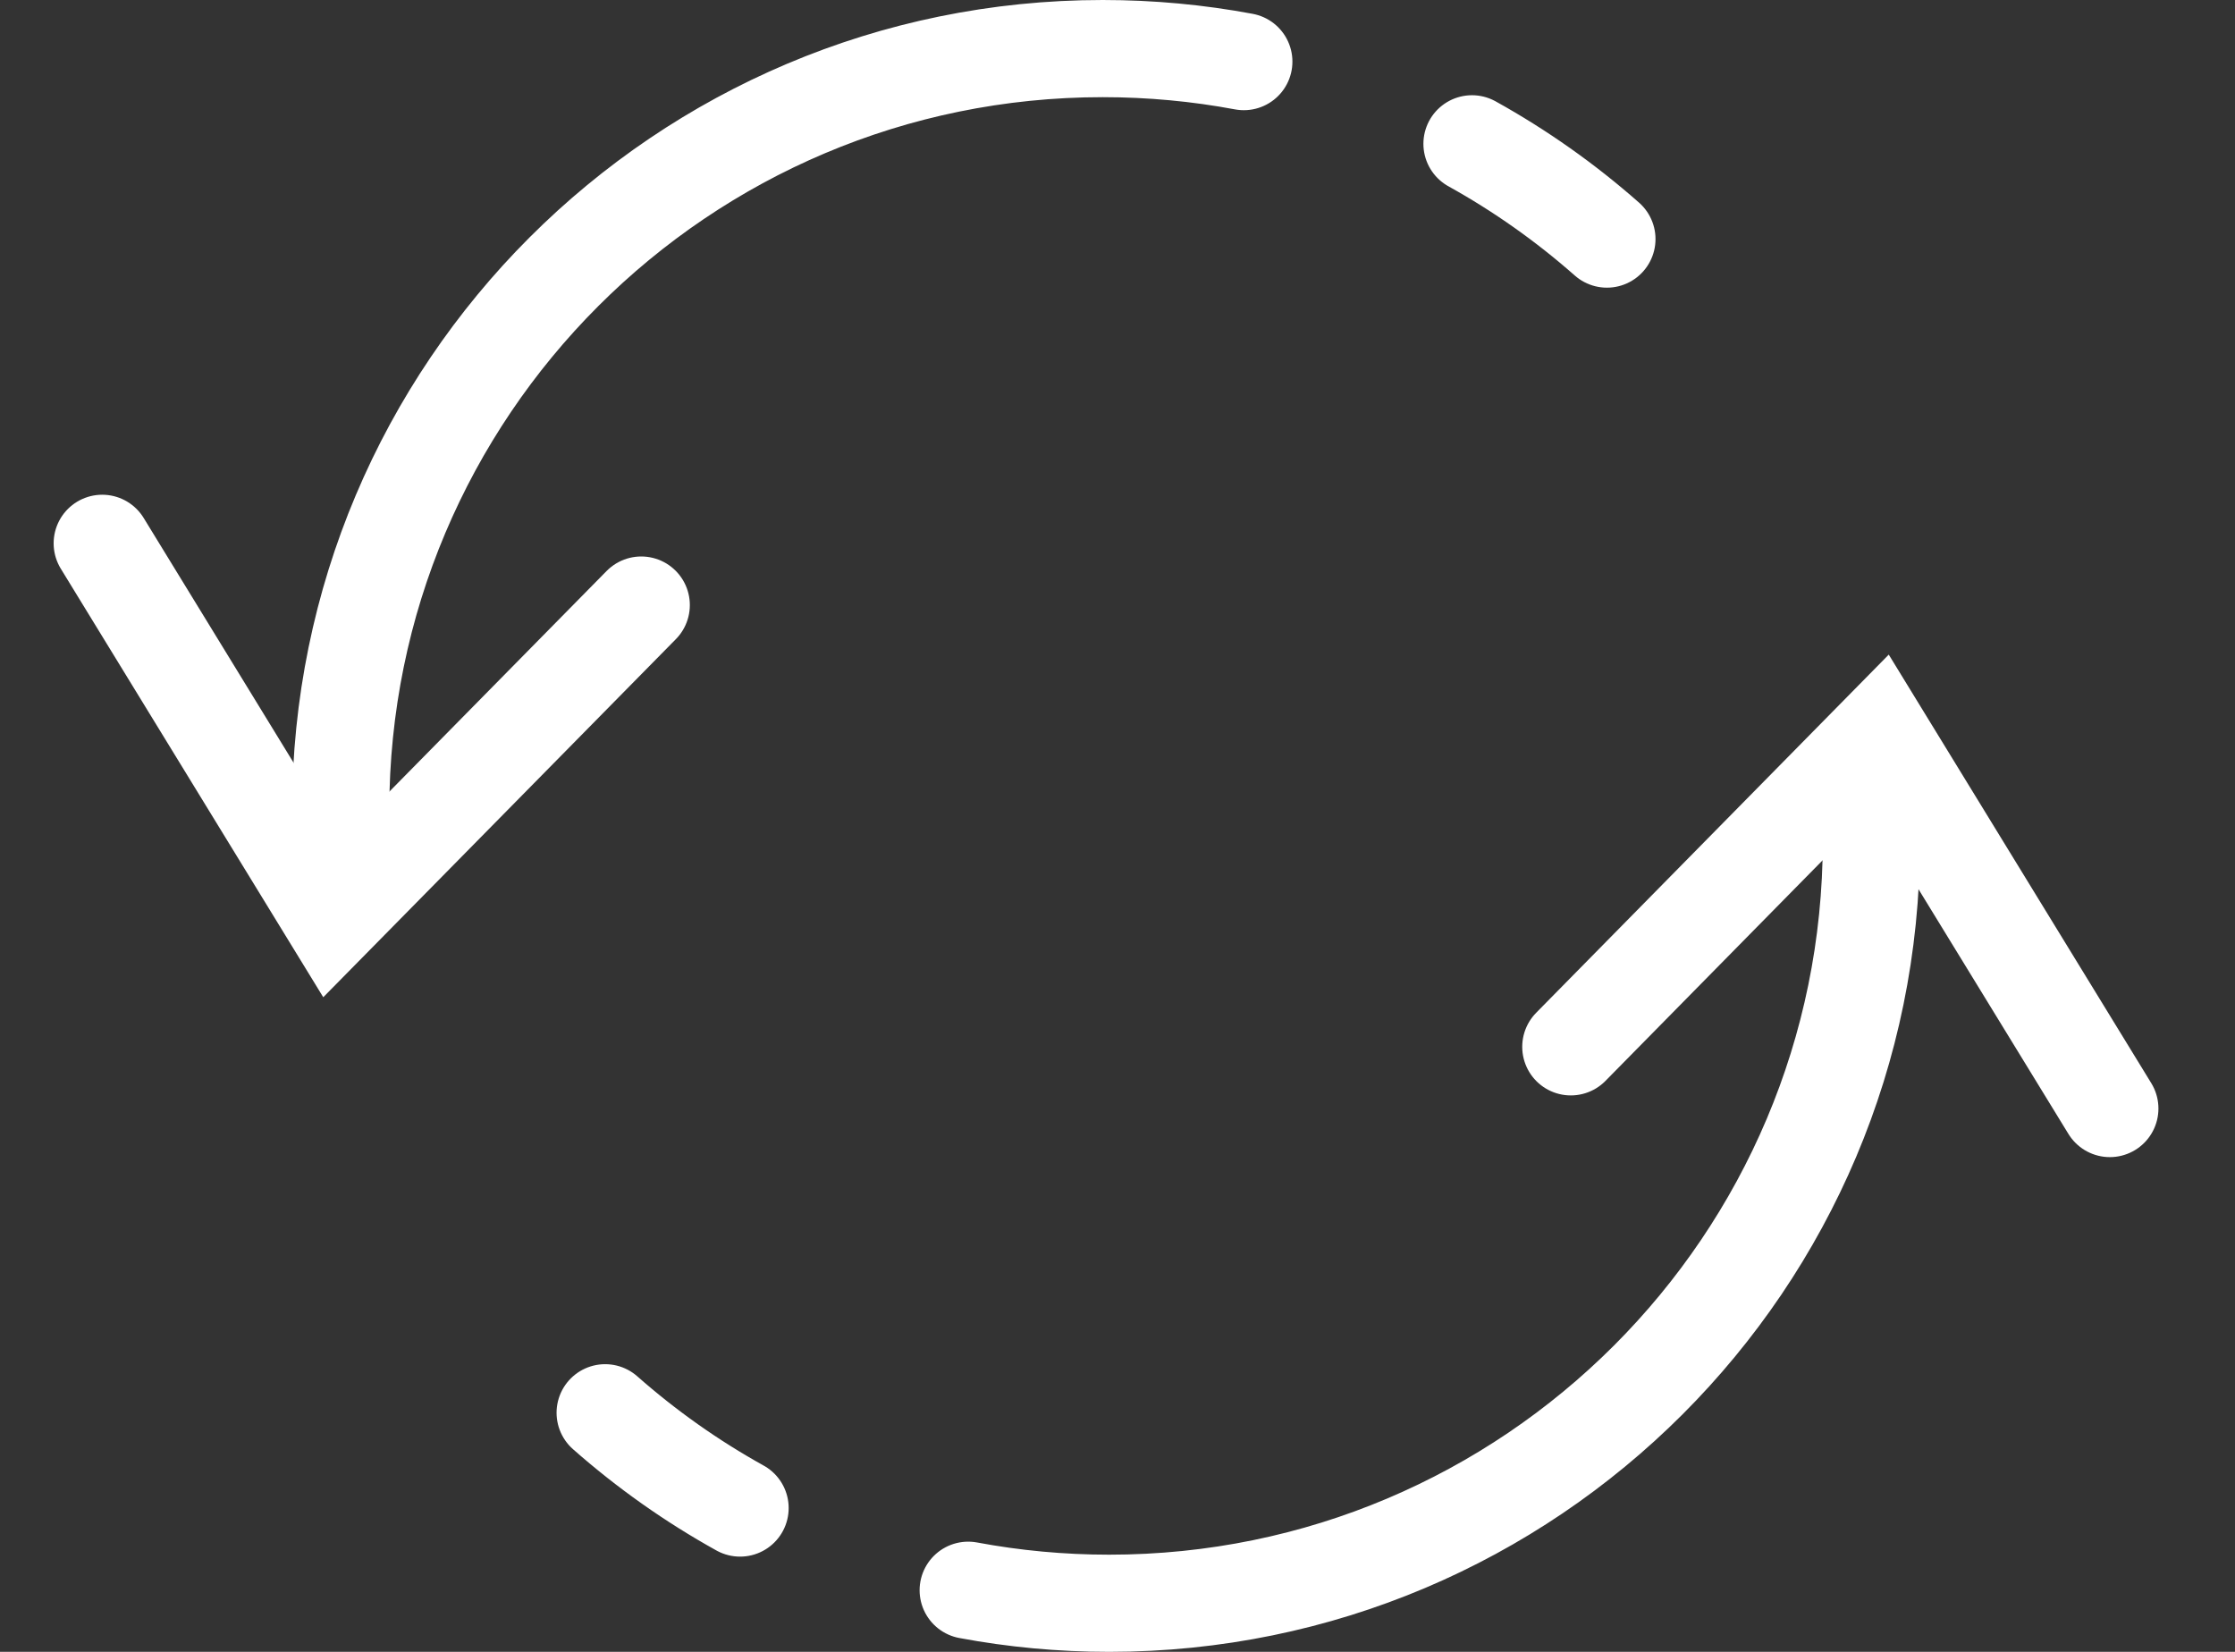 <svg width="46" height="34" viewBox="0 0 46 34" fill="none" xmlns="http://www.w3.org/2000/svg">
<rect x="0" y="0" width="46" height="34" fill="#333333" stroke="none"/>
<path d="M7.012 16.686C7.012 8.023 14.034 1 22.697 1C23.689 1 24.659 1.092 25.6 1.268M33.073 4.921C32.224 4.172 31.293 3.513 30.296 2.96" stroke="white" stroke-width="2" stroke-linecap="round"/>
<path d="M2.104 11.183L6.838 18.913L13.198 12.454" stroke="white" stroke-width="2" stroke-linecap="round"/>
<path d="M38.516 17.314C38.516 25.977 31.493 33 22.83 33C21.838 33 20.868 32.908 19.927 32.732M12.455 29.079C13.304 29.828 14.235 30.487 15.232 31.04" stroke="white" stroke-width="2" stroke-linecap="round"/>
<path d="M43.424 22.817L38.689 15.087L32.33 21.547" stroke="white" stroke-width="2" stroke-linecap="round"/>
</svg>
